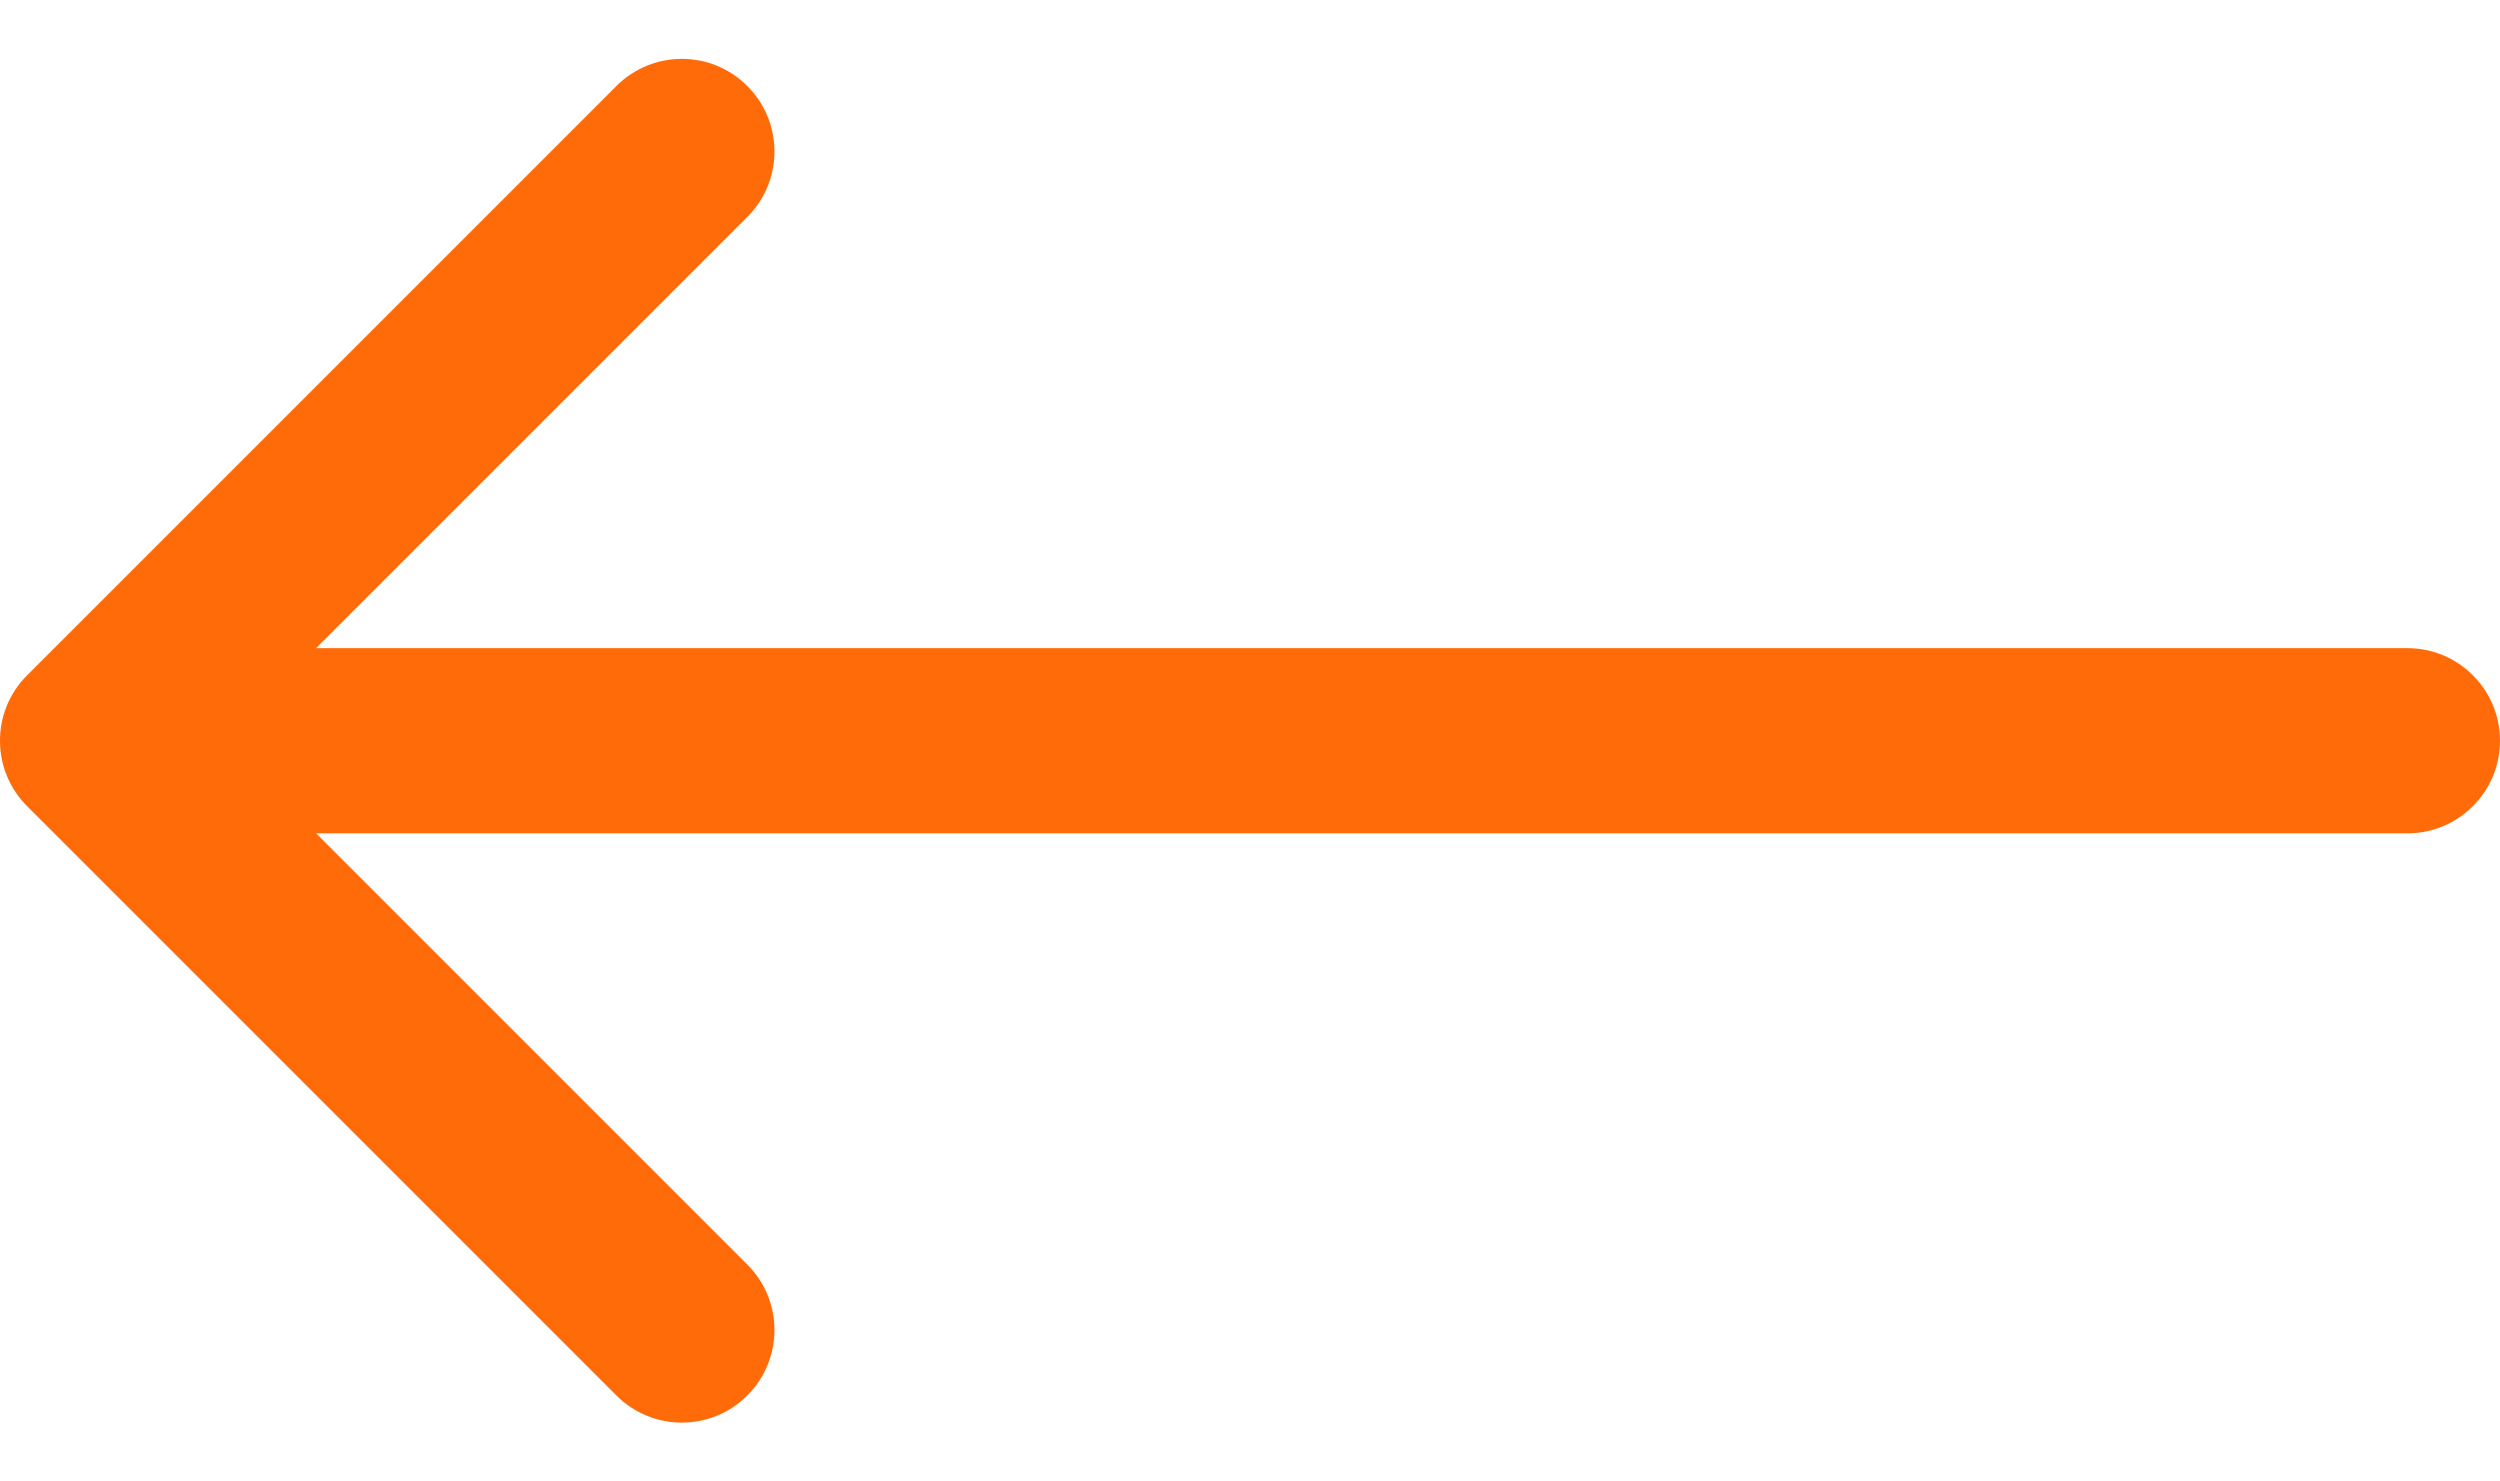 <svg width="27" height="16" fill="none" xmlns="http://www.w3.org/2000/svg"><path d="M26 7c.552 0 1 .448 1 1s-.448 1-1 1V7ZM.293 8.707c-.391-.391-.391-1.024 0-1.414L6.657.929c.391-.391 1.024-.391 1.414 0 .391.391.391 1.024 0 1.414L2.414 8l5.657 5.657c.391.391.391 1.024 0 1.414-.391.391-1.024.391-1.414 0L.293 8.707ZM26 9H1V7h25v2Z" fill="#FF6B09"/></svg>